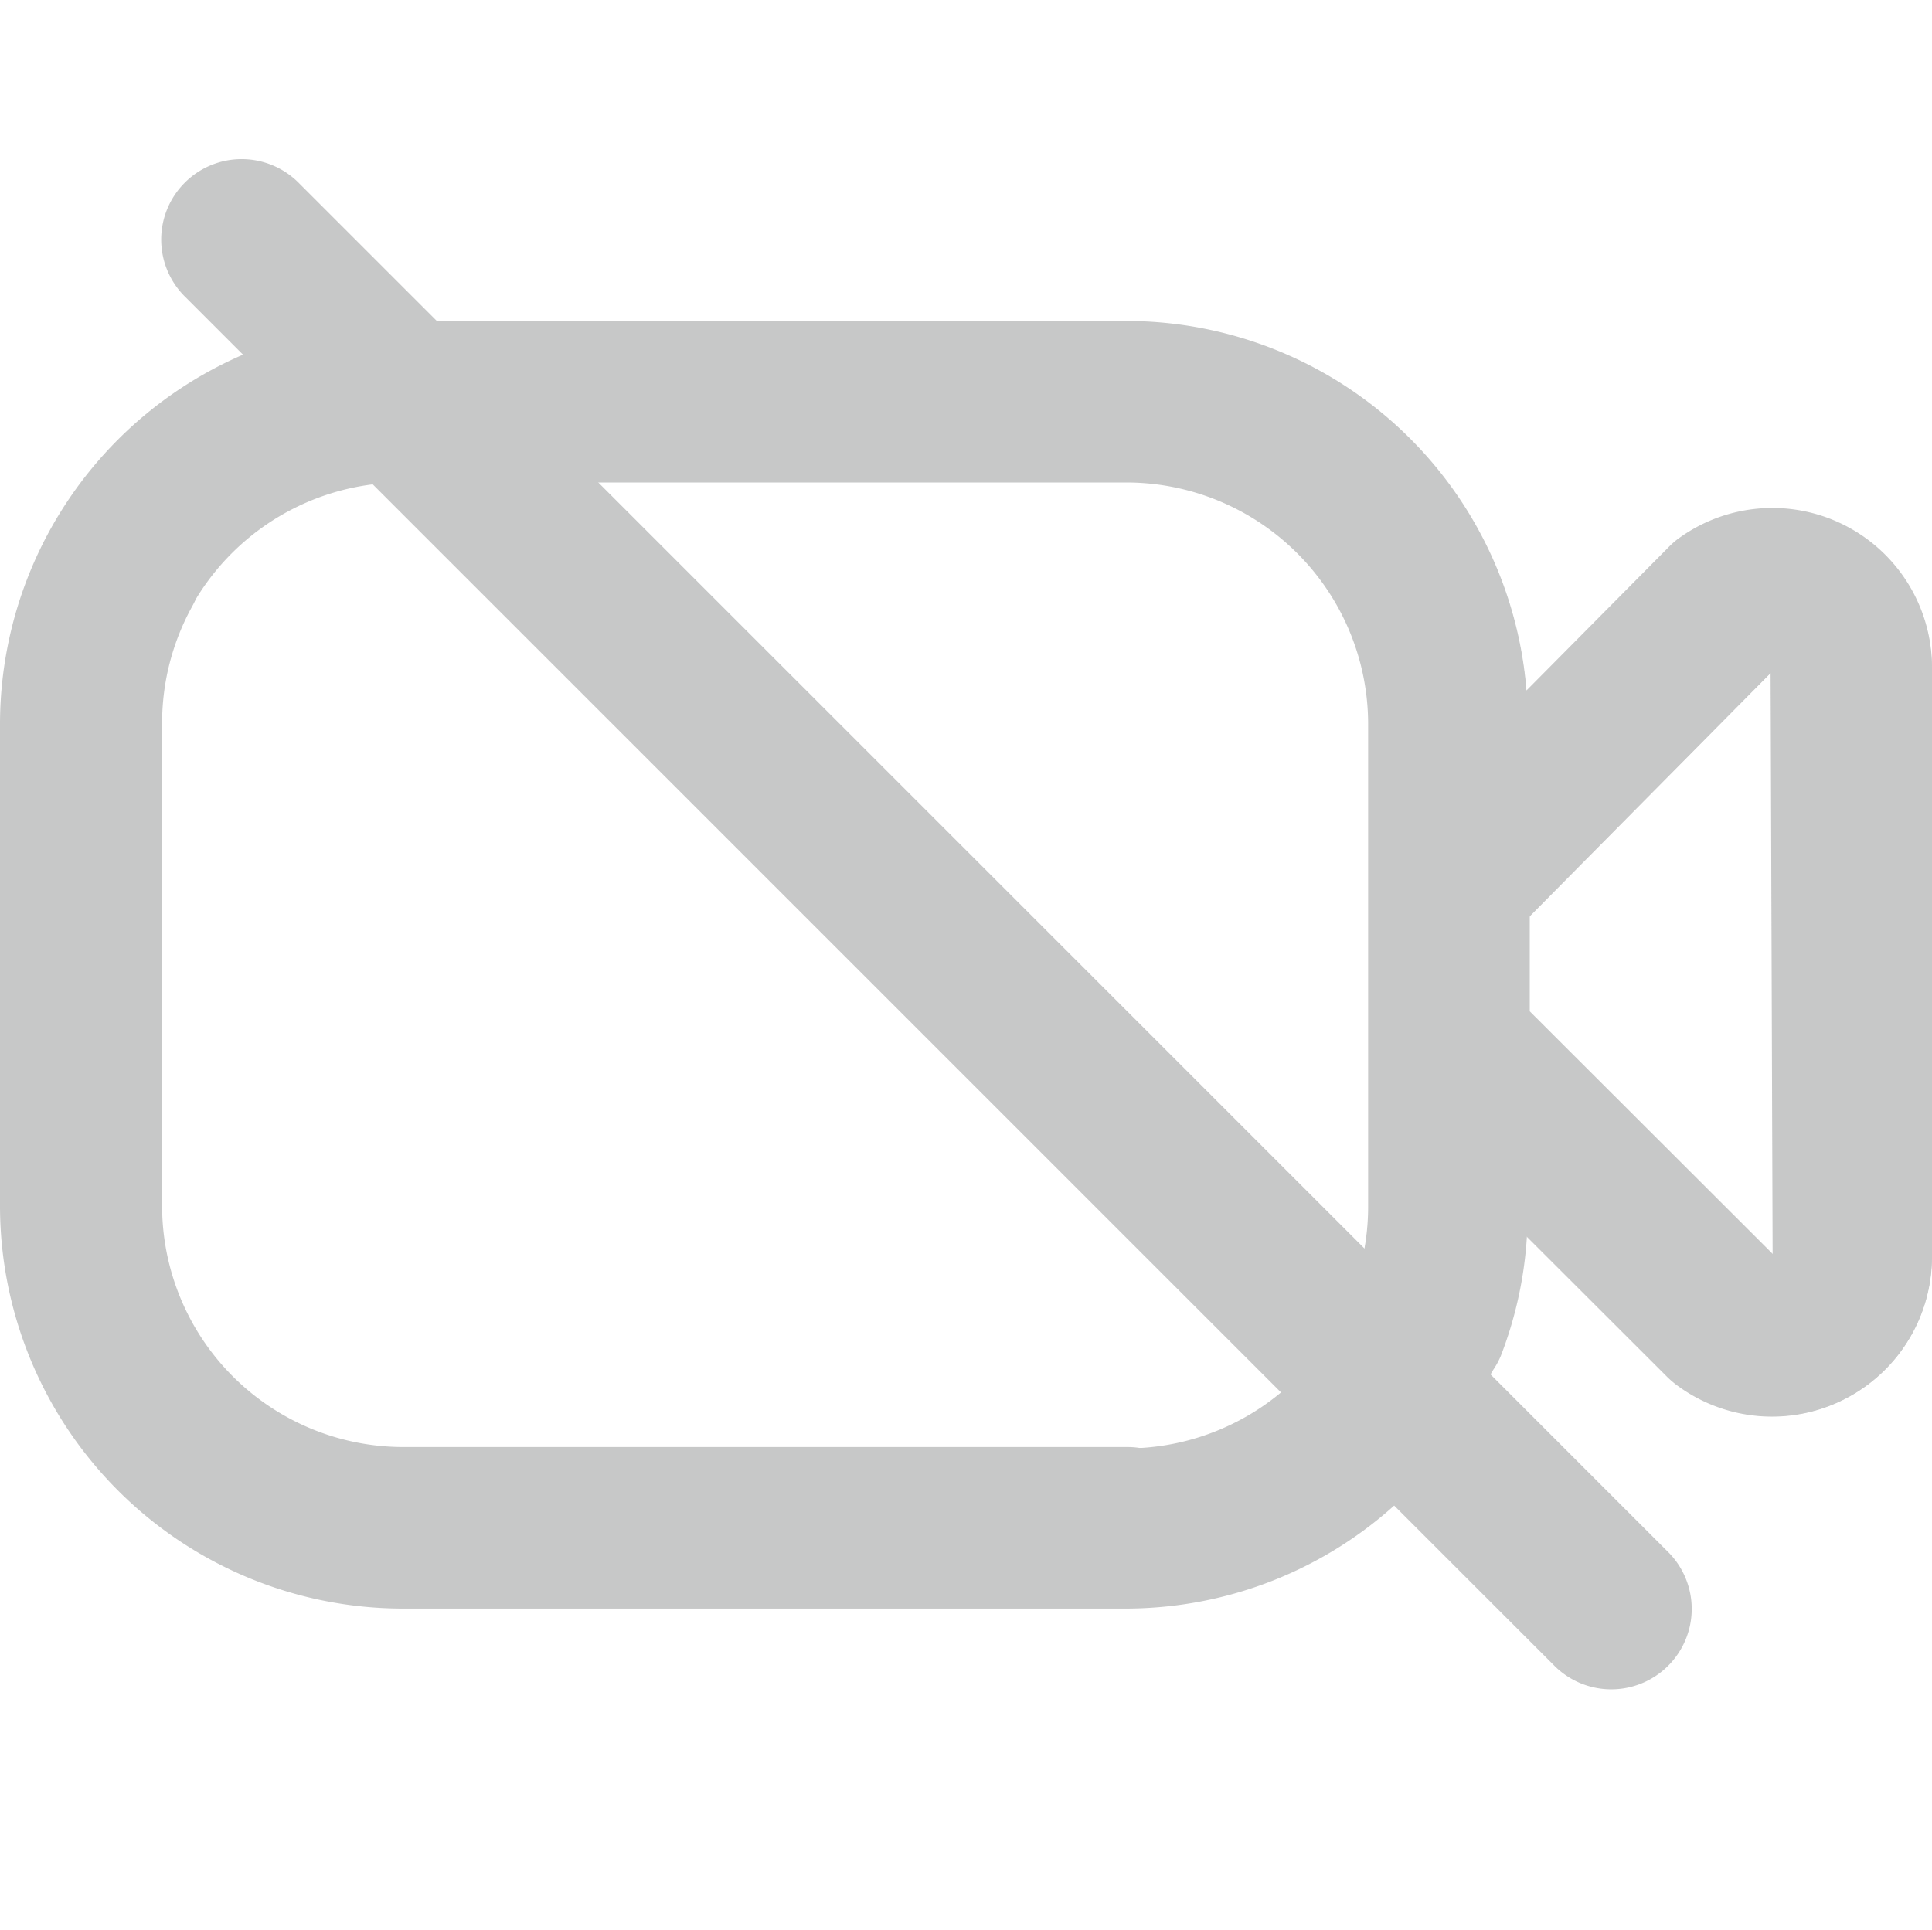 <svg xmlns="http://www.w3.org/2000/svg" width="24.015" height="24" viewBox="0 0 24.015 24">
  <g id="video_off" data-name="video off" transform="translate(-535 -4242)">
    <rect id="Rectangle_447" data-name="Rectangle 447" width="24" height="24" transform="translate(535 4242)" fill="none"/>
    <g id="Component_29_2" data-name="Component 29 – 2" transform="translate(535 4243.991)">
      <path id="Path_713" data-name="Path 713" d="M22.917,6.54a1.971,1.971,0,0,0-2.078.188,1.009,1.009,0,0,0-.11.1L18.971,8.6A4.993,4.993,0,0,0,14.009,4H5A5.007,5.007,0,0,0,0,9v6a5.009,5.009,0,0,0,5,5h9.006a4.993,4.993,0,0,0,4.965-4.63l1.757,1.755a1.178,1.178,0,0,0,.107.092,1.986,1.986,0,0,0,3.177-1.588V8.317a1.973,1.973,0,0,0-1.1-1.776ZM14.009,18.009H5a3.006,3.006,0,0,1-3-3V9A3.006,3.006,0,0,1,5,6h9.006a3.006,3.006,0,0,1,3,3v6A3.006,3.006,0,0,1,14.009,18.009Zm5-5.42V11.4l3-3.03.025,7.242-3.027-3.024Z" transform="translate(0 -1.992)" fill="#c7c8c8"/>
      <g id="Off" transform="translate(0.015 -2)">
        <path id="Path_714" data-name="Path 714" d="M15,19a1,1,0,0,1-1,1H5a5.006,5.006,0,0,1-5-5V9A5.016,5.016,0,0,1,.625,6.577a1,1,0,0,1,1.749.971A3,3,0,0,0,2,9v6a3,3,0,0,0,3,3h9A1,1,0,0,1,15,19Zm3.637-2.125a1.027,1.027,0,0,1-.129.218l2.2,2.2a1,1,0,1,1-1.414,1.414l-15-15-2-2A1,1,0,1,1,3.708,2.293L5.415,4H14a4.991,4.991,0,0,1,4.959,4.594l1.757-1.772a1.116,1.116,0,0,1,.109-.1A1.984,1.984,0,0,1,24,8.313v7.319a1.984,1.984,0,0,1-3.175,1.587,1.028,1.028,0,0,1-.106-.092l-1.754-1.752a4.939,4.939,0,0,1-.328,1.5ZM19,12.583l3.026,3.022L22,8.367l-3,3.027v1.189ZM17,9a3,3,0,0,0-3-3H7.414l9.535,9.535A3.06,3.06,0,0,0,17,15Z" fill="#c7c8c8"/>
      </g>
    </g>
  </g>
</svg>
